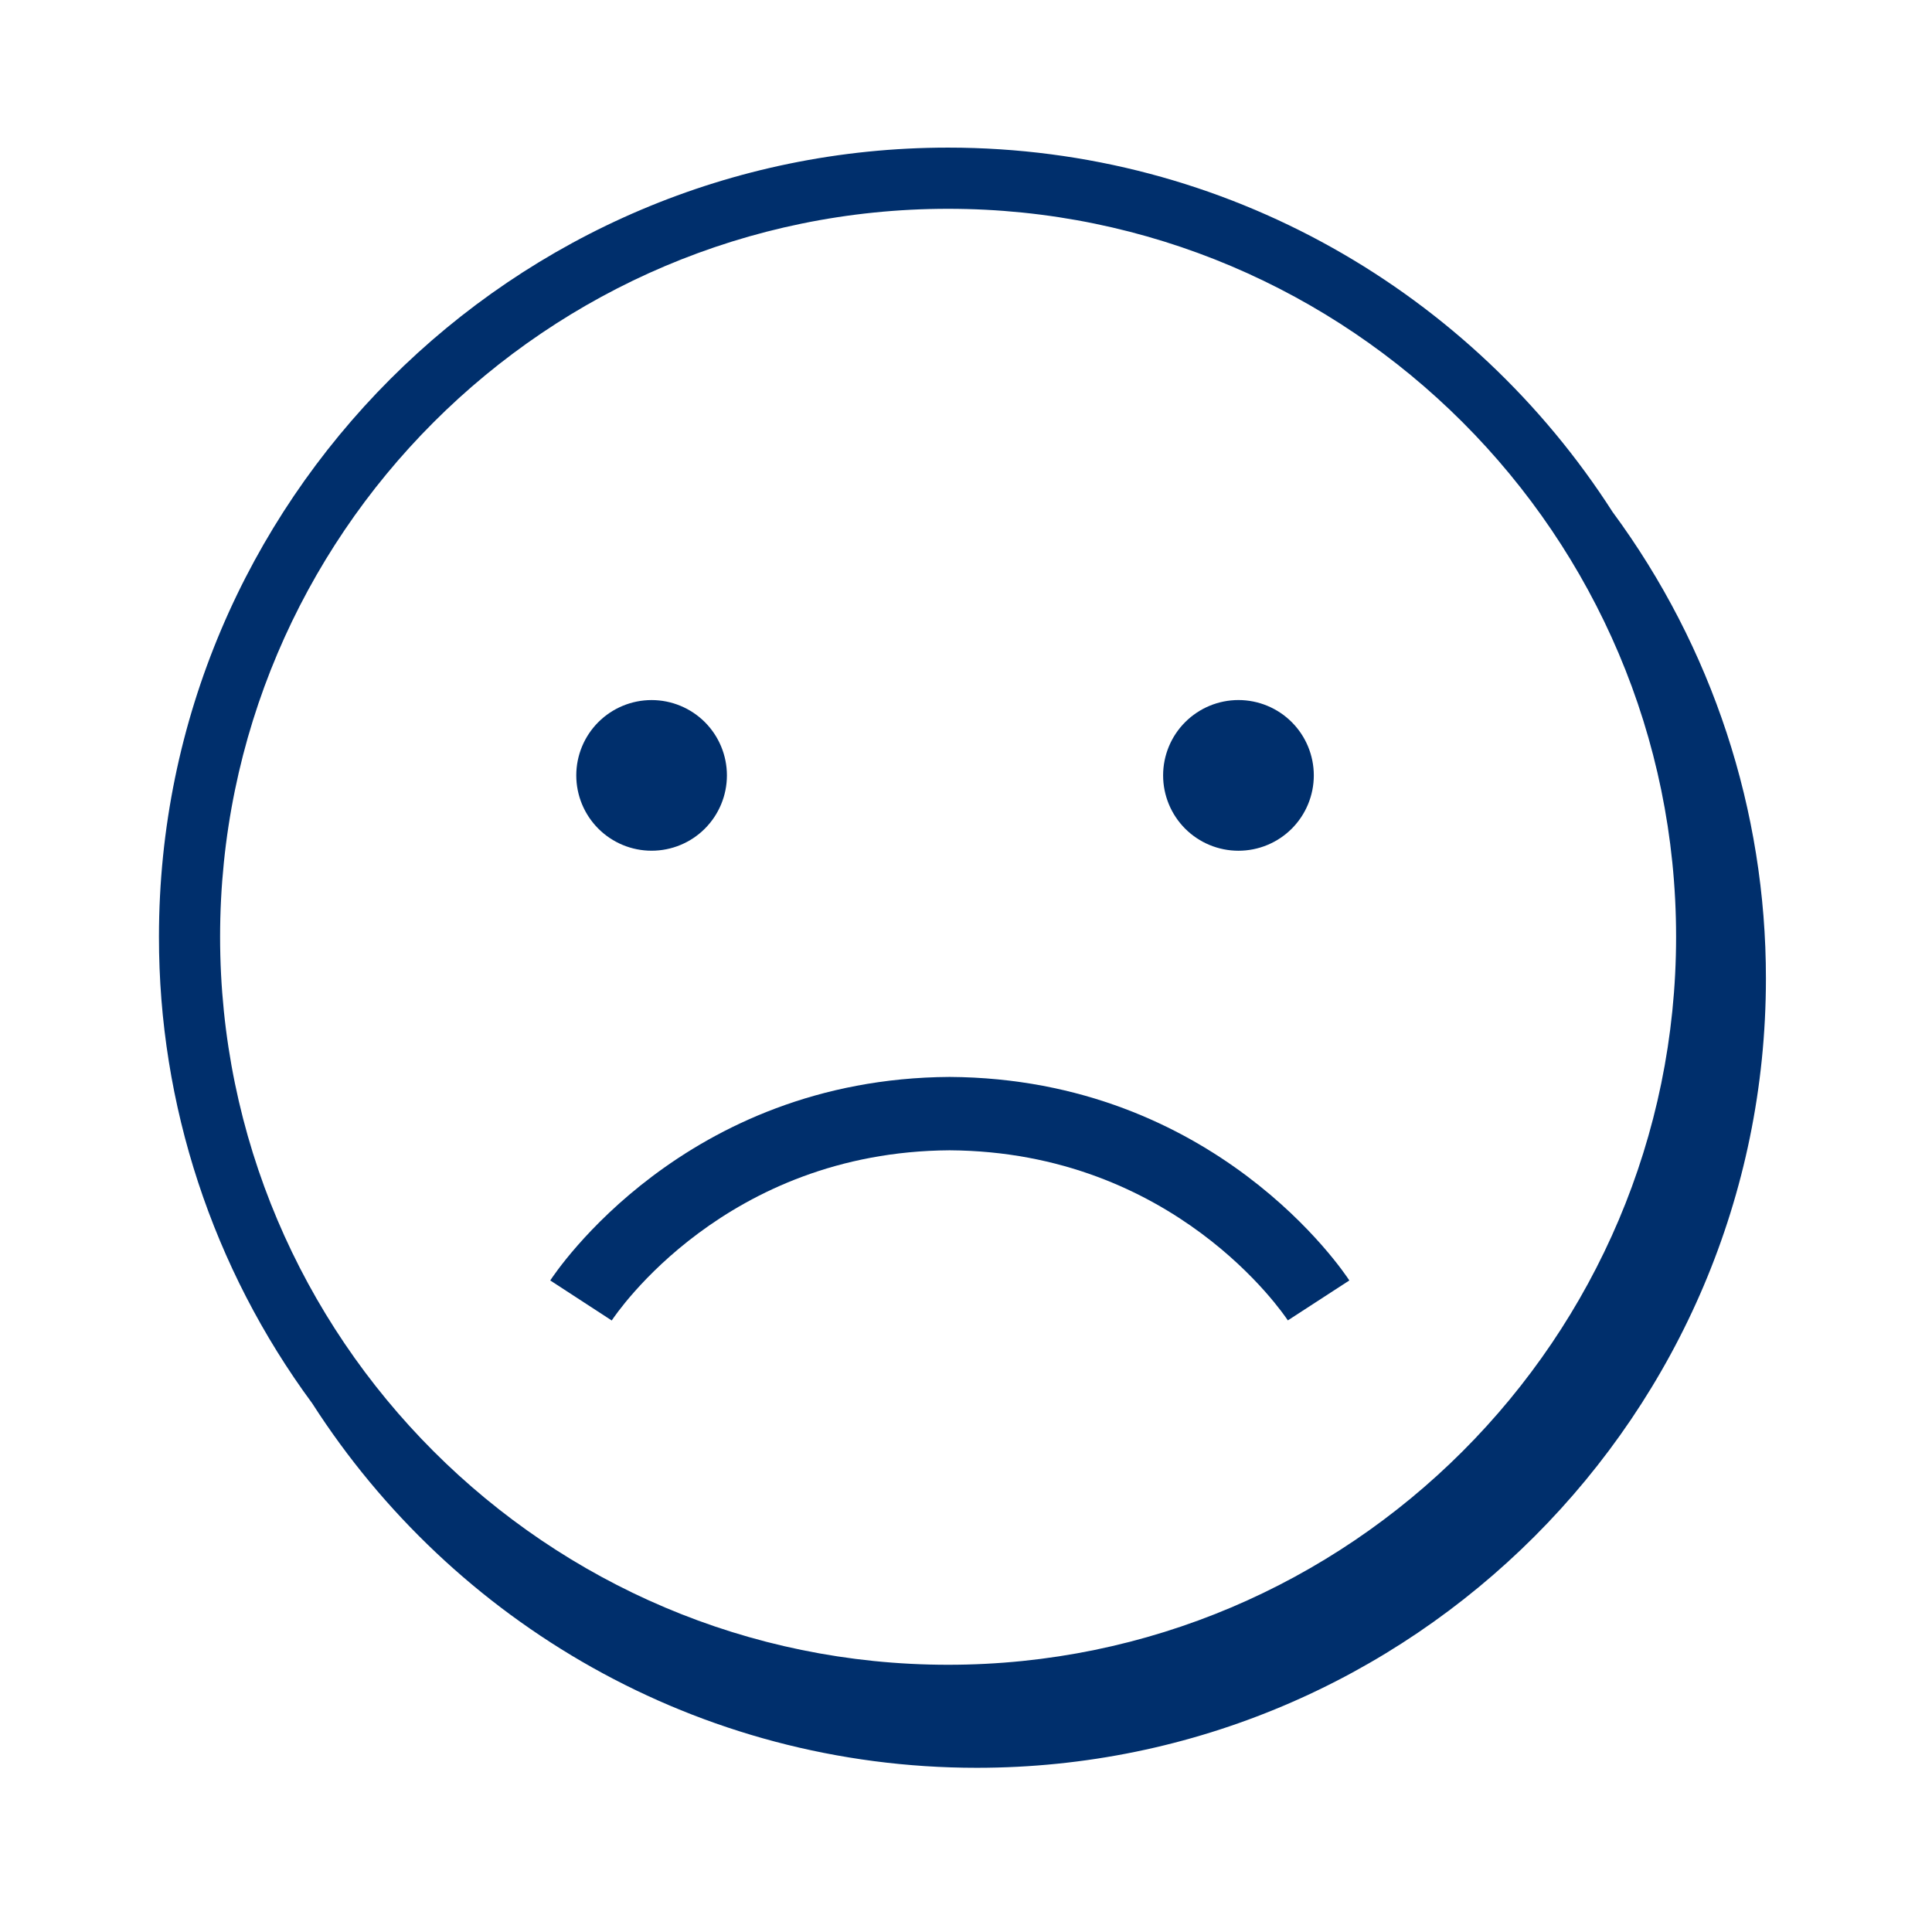 <svg width="79" height="79" viewBox="0 0 79 79" fill="none" xmlns="http://www.w3.org/2000/svg">
<path fill-rule="evenodd" clip-rule="evenodd" d="M38.768 68.073C22.354 68.073 9 54.719 9 38.306C9 21.893 22.354 8.538 38.768 8.538C55.181 8.538 68.536 21.891 68.536 38.305C68.536 54.719 55.18 68.073 38.768 68.073ZM65.937 20.931C60.197 11.983 50.166 6.036 38.767 6.036C20.977 6.036 6.5 20.511 6.5 38.304C6.493 45.17 8.69 51.857 12.766 57.382C18.506 66.336 28.539 72.286 39.943 72.286C57.735 72.286 72.209 57.81 72.209 40.019C72.215 33.149 70.017 26.459 65.937 20.931Z" fill="#002F6C"/>
<path fill-rule="evenodd" clip-rule="evenodd" d="M25.014 53.995L22.5 52.358C22.72 52.021 27.983 44.101 38.83 44.036C49.693 44.101 54.956 52.021 55.175 52.358L52.66 53.991C52.476 53.714 48.013 47.092 38.83 47.036C29.662 47.092 25.2 53.714 25.014 53.995Z" fill="#002F6C"/>
<path fill-rule="evenodd" clip-rule="evenodd" d="M29.724 31.706C29.724 32.523 29.399 33.306 28.822 33.884C28.244 34.462 27.461 34.786 26.644 34.786C25.827 34.786 25.044 34.462 24.466 33.884C23.889 33.306 23.564 32.523 23.564 31.706C23.564 30.889 23.889 30.106 24.466 29.528C25.044 28.951 25.827 28.626 26.644 28.626C27.461 28.626 28.244 28.951 28.822 29.528C29.399 30.106 29.724 30.889 29.724 31.706ZM53.722 31.706C53.722 32.523 53.397 33.307 52.82 33.885C52.242 34.463 51.458 34.787 50.641 34.787C49.824 34.787 49.04 34.463 48.462 33.885C47.885 33.307 47.56 32.523 47.56 31.706C47.56 30.889 47.885 30.105 48.462 29.528C49.04 28.95 49.824 28.625 50.641 28.625C51.458 28.625 52.242 28.95 52.82 29.528C53.397 30.105 53.722 30.889 53.722 31.706Z" fill="#002F6C"/>
</svg>
